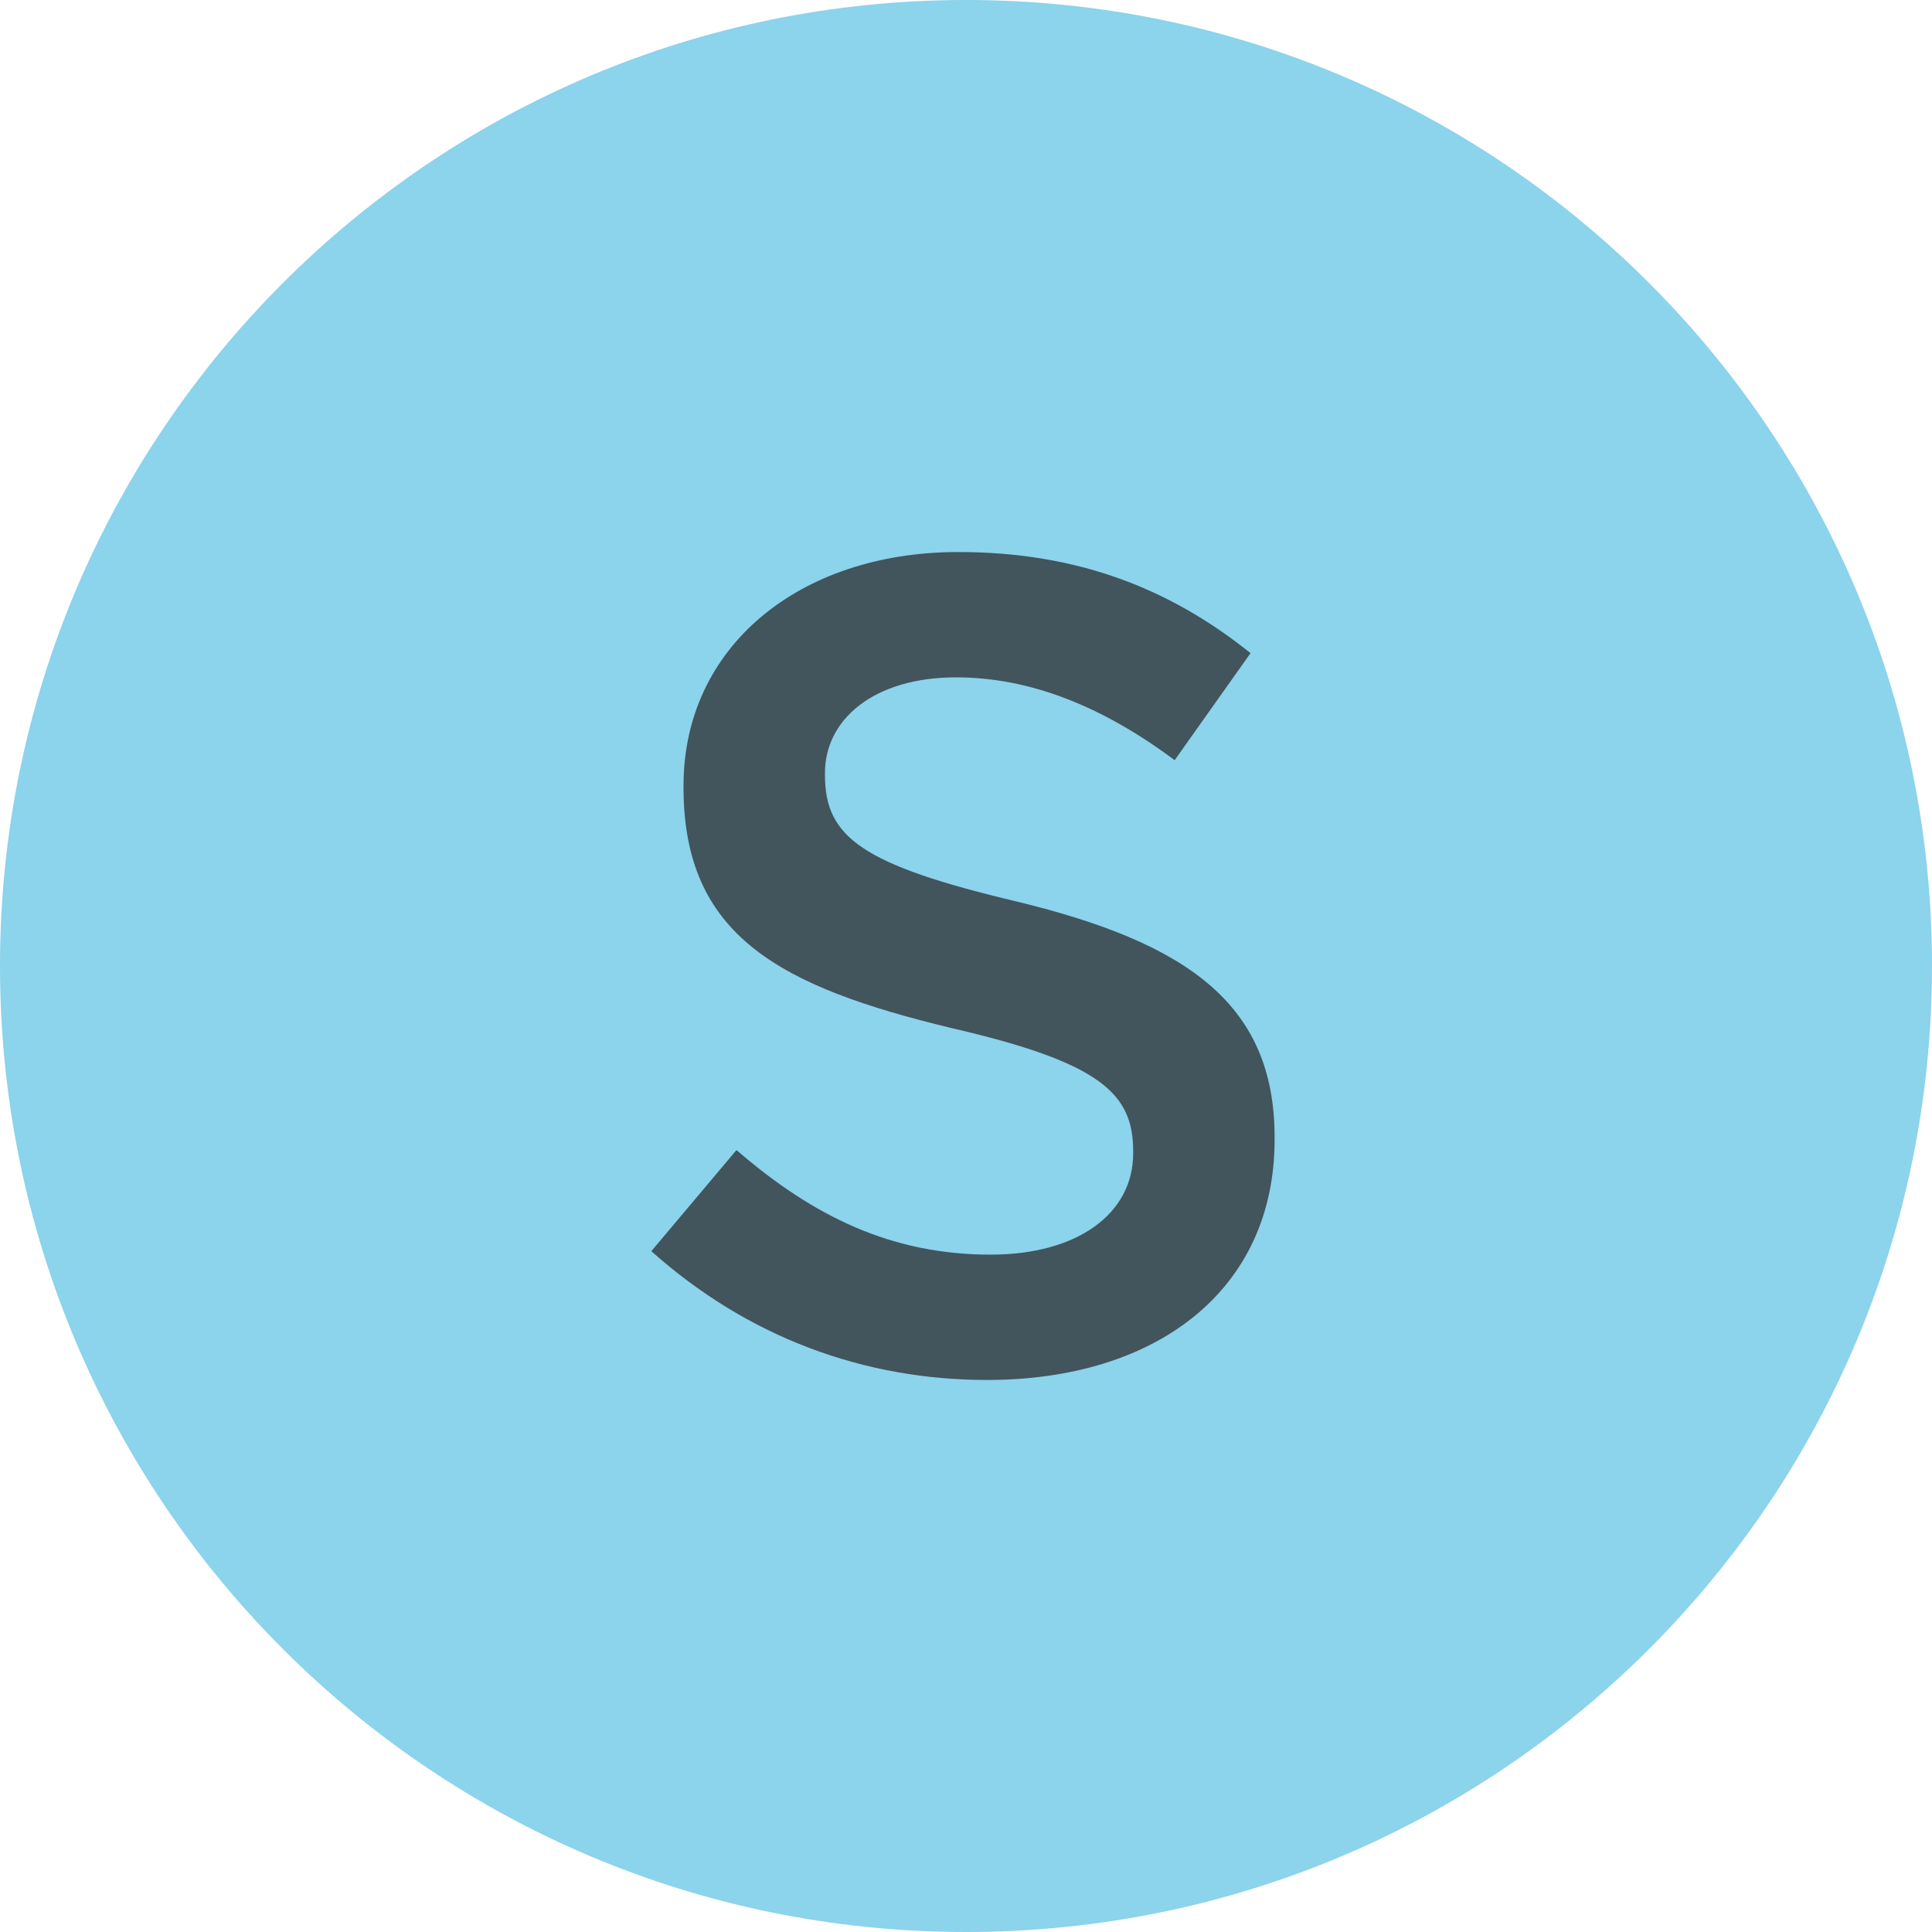 <?xml version="1.0" encoding="UTF-8"?>
<svg width="15px" height="15px" viewBox="0 0 15 15" version="1.1" xmlns="http://www.w3.org/2000/svg" xmlns:xlink="http://www.w3.org/1999/xlink">
    <title>static</title>
    <g id="Page-1" stroke="none" stroke-width="1" fill="none" fill-rule="evenodd">
        <g id="static" fill-rule="nonzero">
            <path d="M15,7.5 C15,11.642 11.642,15 7.5,15 C3.358,15 0,11.642 0,7.5 C0,3.358 3.358,0 7.5,0 C11.642,0 15,3.358 15,7.5" id="Path" fill-opacity="0.6" fill="#40B6E0"></path>
            <path d="M7.664,10.714 C6.709,10.714 5.807,10.384 5.057,9.714 L5.718,8.929 C6.316,9.446 6.923,9.741 7.691,9.741 C8.37,9.741 8.798,9.42 8.798,8.955 L8.798,8.938 C8.798,8.491 8.548,8.25 7.388,7.982 C6.057,7.661 5.307,7.268 5.307,6.116 L5.307,6.098 C5.307,5.027 6.2,4.286 7.441,4.286 C8.352,4.286 9.075,4.562 9.709,5.071 L9.12,5.902 C8.557,5.482 7.995,5.259 7.423,5.259 C6.78,5.259 6.405,5.589 6.405,6 L6.405,6.018 C6.405,6.5 6.691,6.714 7.896,7 C9.218,7.321 9.896,7.795 9.896,8.83 L9.896,8.848 C9.896,10.018 8.977,10.714 7.664,10.714 Z" id="Path" fill-opacity="0.7" fill="#231F20"></path>
        </g>
    </g>
</svg>